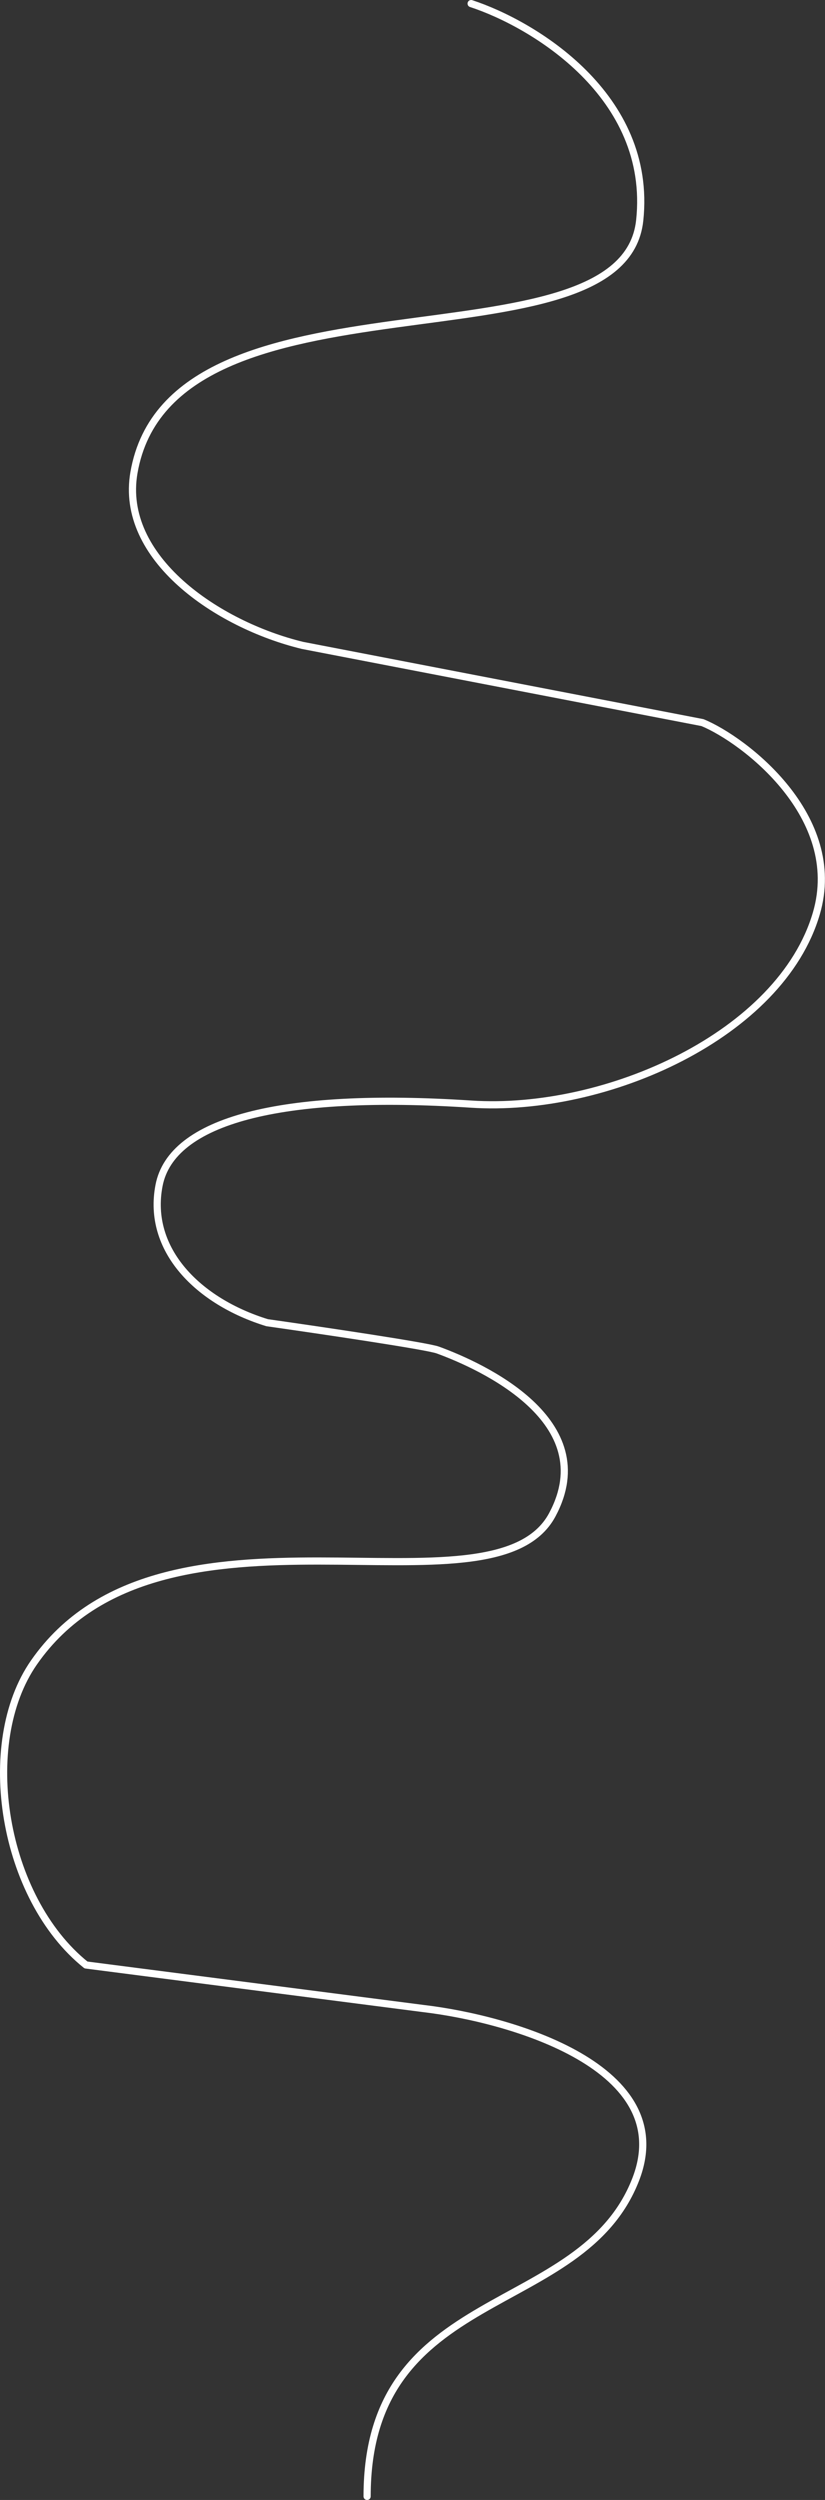 <svg width="920" height="2785" viewBox="0 0 920 2785" fill="none" xmlns="http://www.w3.org/2000/svg">
<rect x="0" y="0" width="920" height="2785" fill="#333333" stroke="none"/>
<path d="M525.379 4C594.212 26.5 728.179 106.3 713.379 245.5C694.879 419.5 191.133 286.099 149.379 526.5C132.879 621.5 242.379 696 337.379 719L783.379 805C829.879 824.167 941.979 909.5 910.379 1017.5C870.879 1152.5 676.379 1239.9 525.379 1230C311.879 1216 191.379 1248.5 177.379 1320.5C163.379 1392.5 221.379 1450 297.879 1473.5C356.672 1481.84 477.082 1499.62 488.379 1504C537.212 1521.83 671.879 1583 615.879 1687.5C549.508 1811.35 181.182 1646.14 37.879 1852C-25.121 1942.5 2.879 2114.5 95.879 2189L471.879 2237.5C571.046 2249.17 757.279 2303.6 708.879 2428C648.379 2583.5 409.379 2544 409.379 2781" stroke="white" stroke-width="8" stroke-linecap="round" stroke-linejoin="round"/>
</svg>
